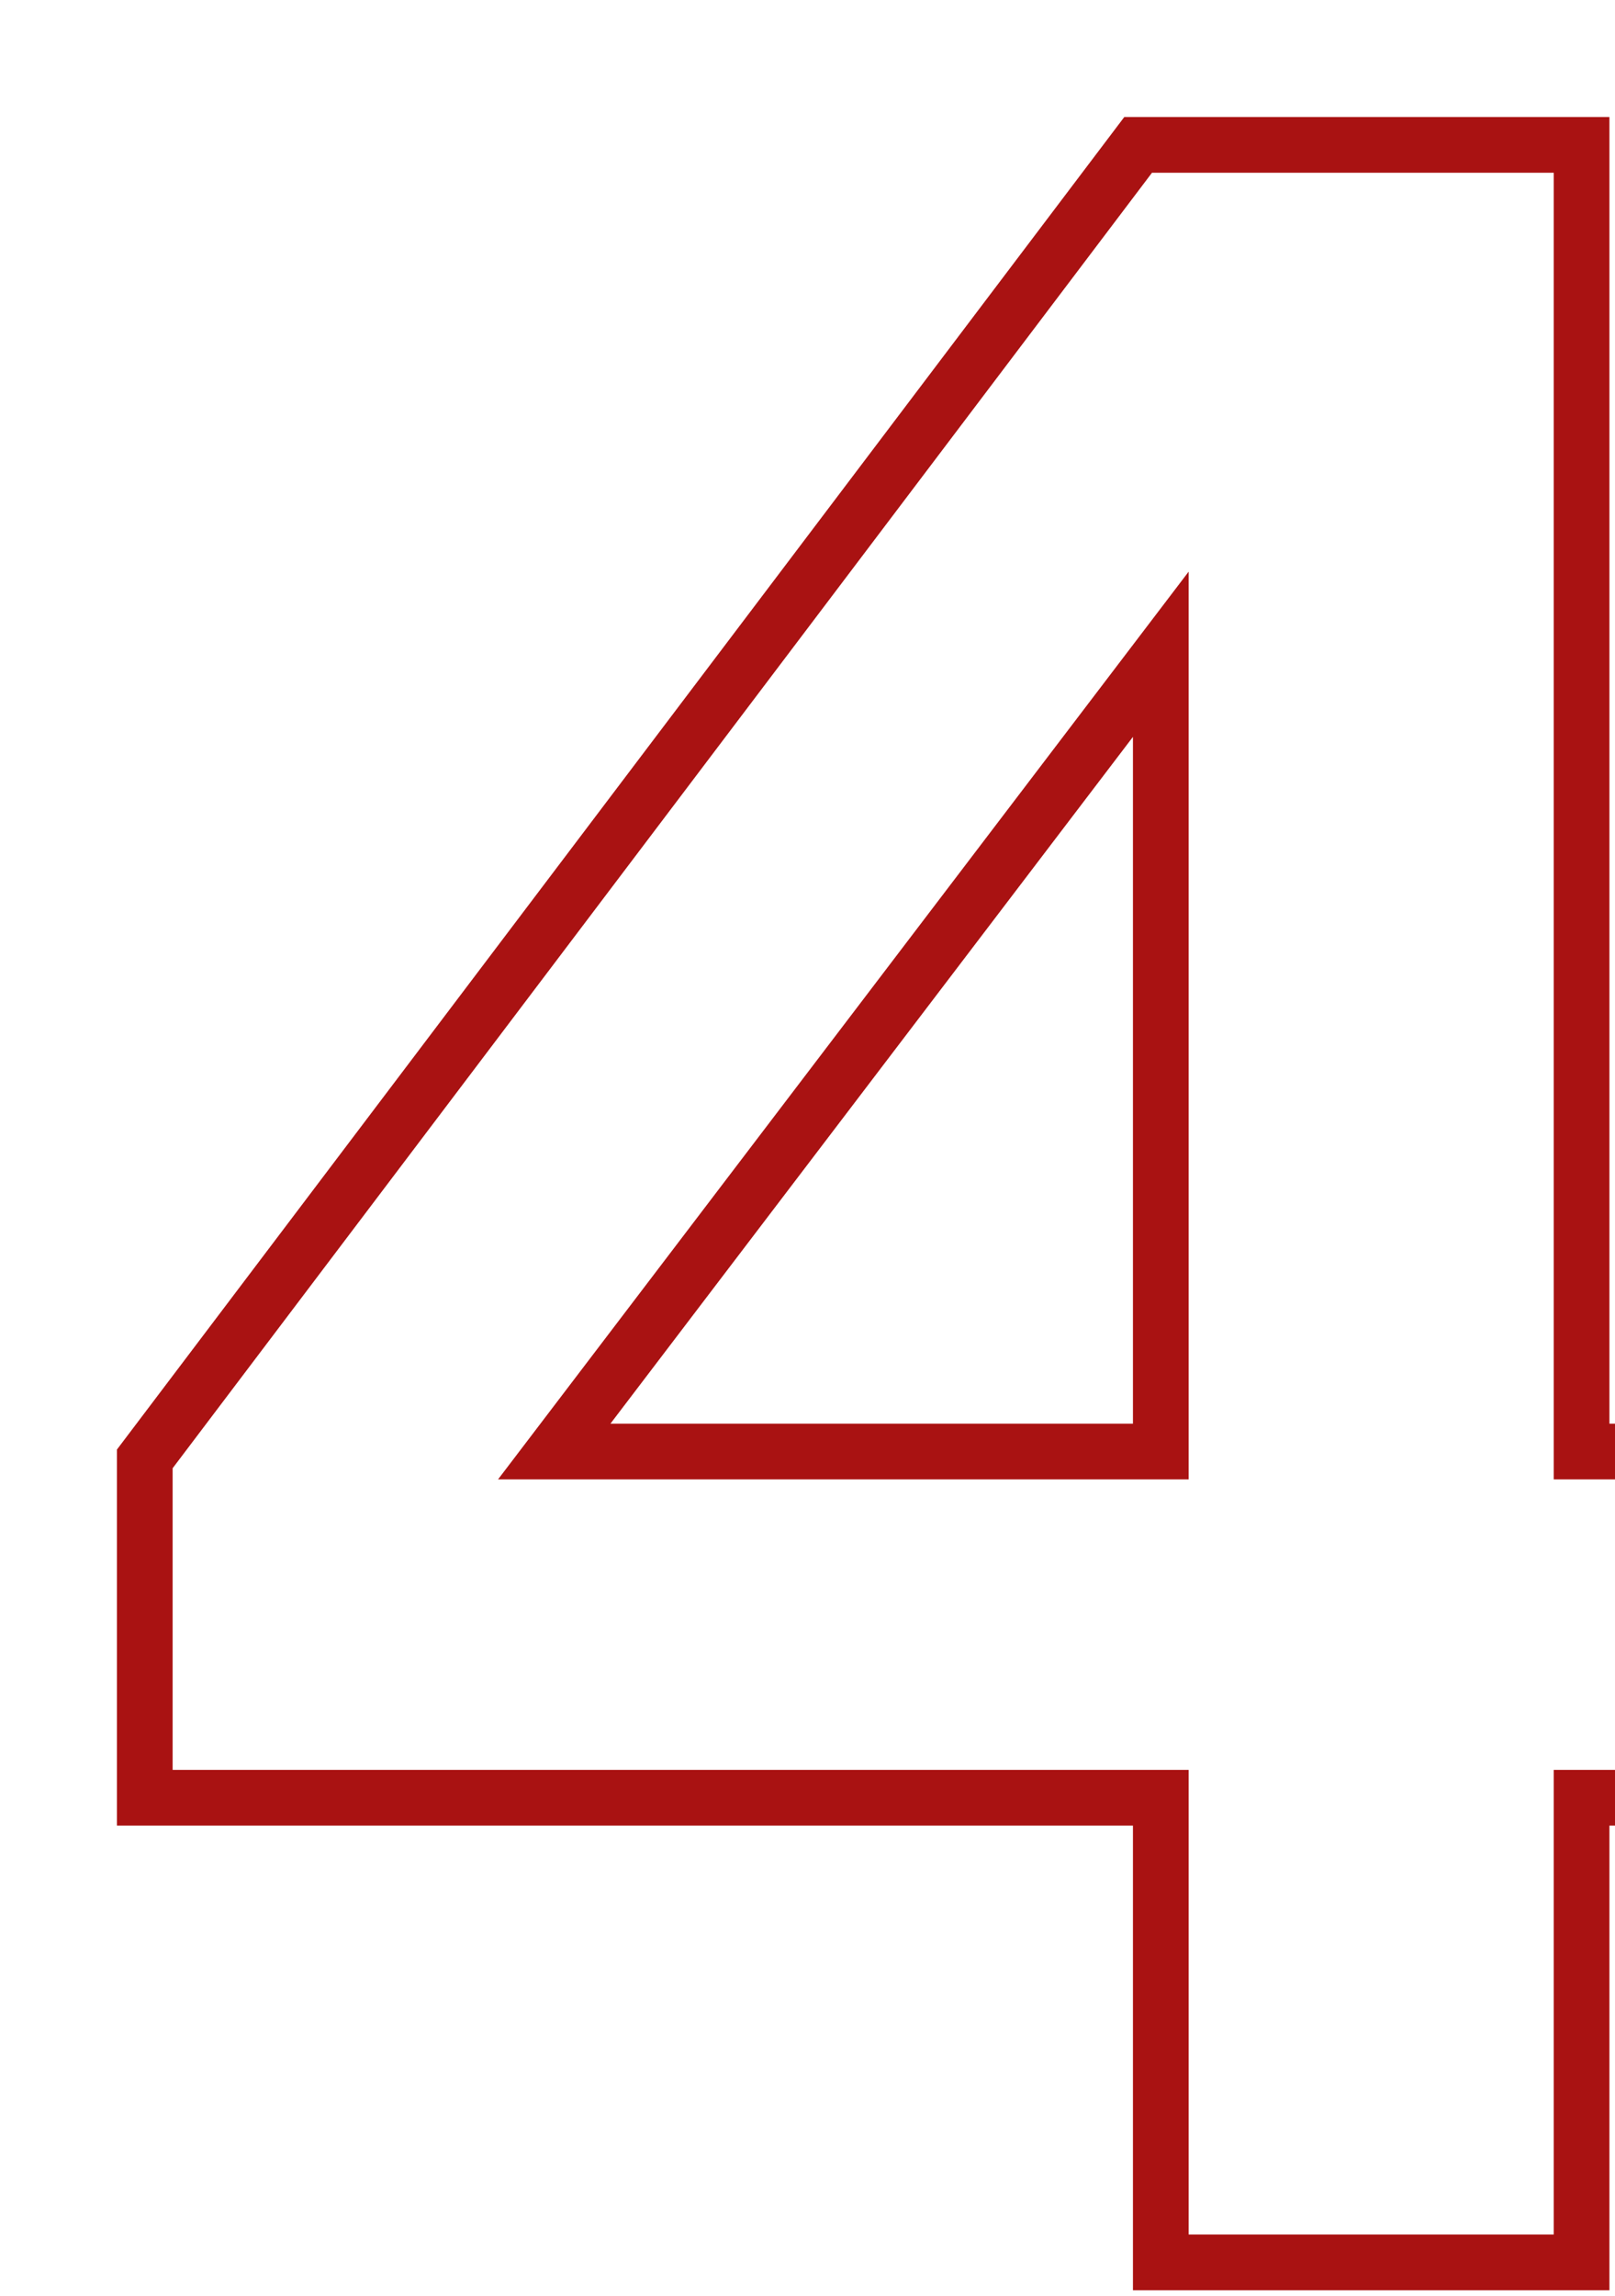 <svg width="145" height="206" viewBox="0 0 145 206" fill="none" xmlns="http://www.w3.org/2000/svg">
<g clip-path="url(#clip0_5_951)">
<path d="M102.186 13H142V127.866V130.241H144.375H169.143V161.307H144.375H142V163.682V203H104.219V163.682V161.307H101.844H13V130.903L102.186 13ZM52.666 126.428L49.763 130.241H54.556H101.844H104.219V127.866V65.748V58.707L99.954 64.31L52.666 126.428Z" stroke="#A91212" stroke-width="5"/>
</g>
<defs>
<clipPath id="clip0_5_951">
<rect width="145" height="206" fill="white"/>
</clipPath>
</defs>
</svg>
